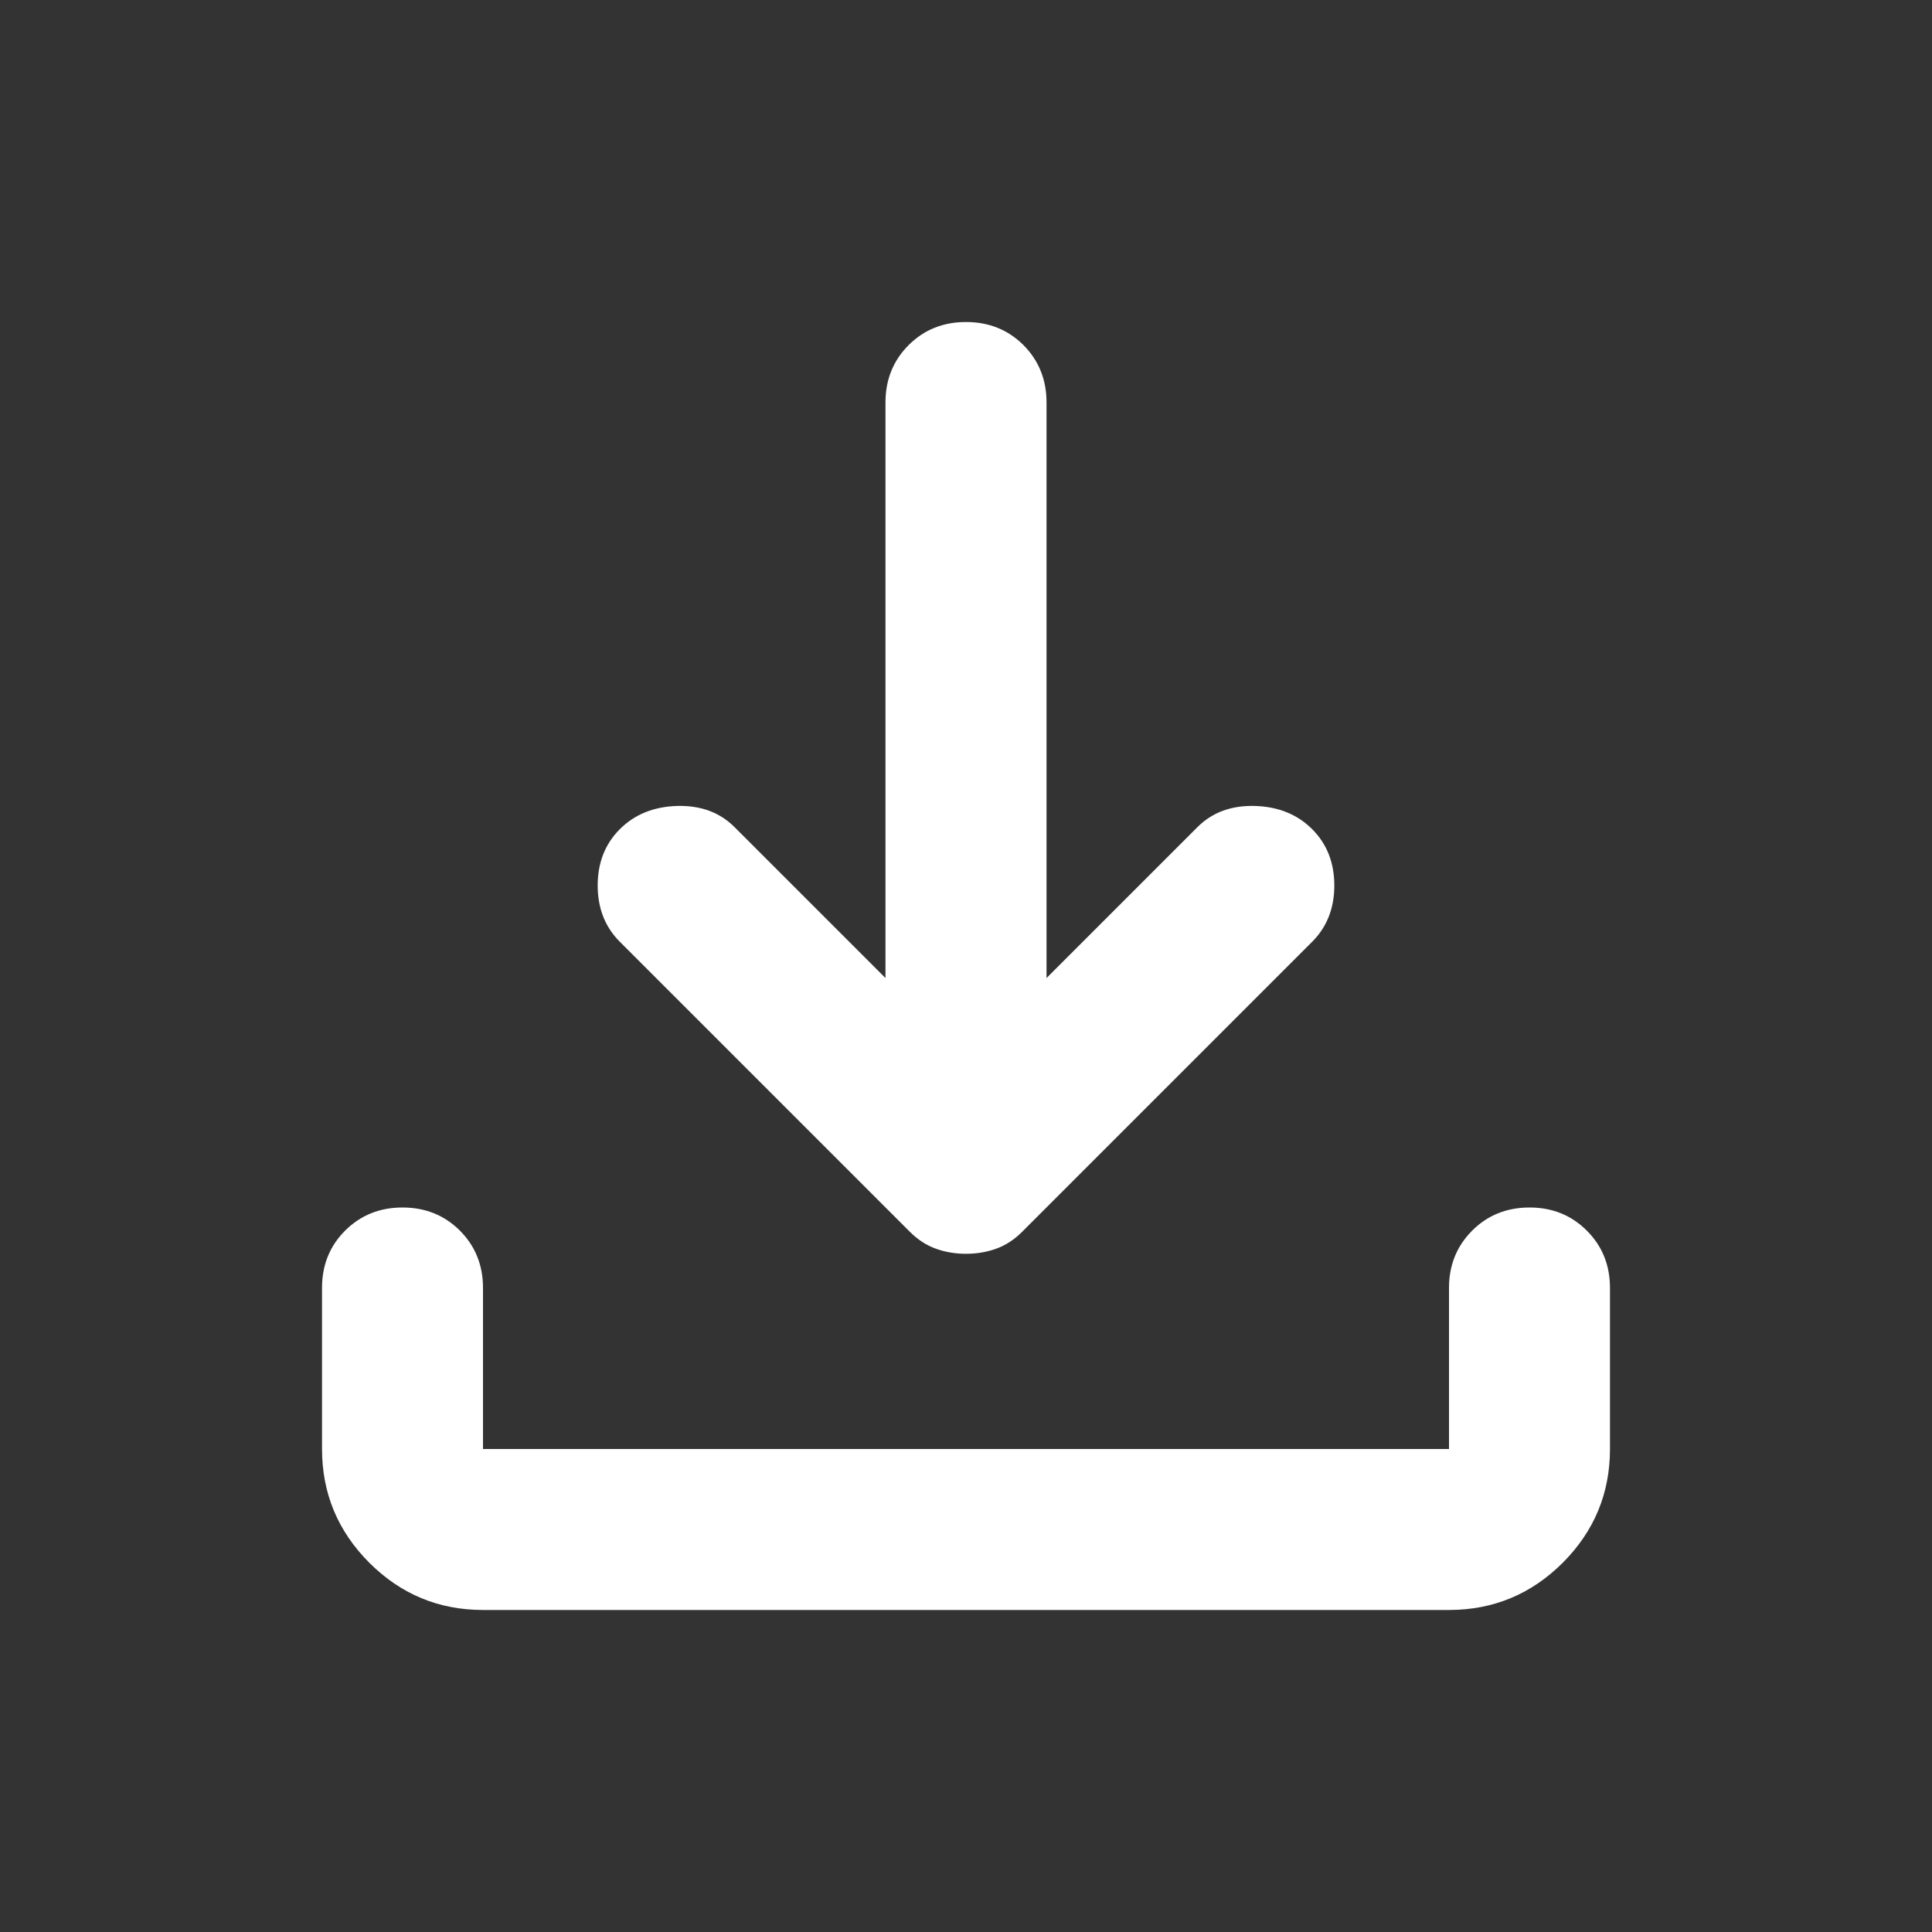 <?xml version="1.0" encoding="UTF-8" standalone="no"?><svg width='25' height='25' viewBox='0 0 25 25' fill='none' xmlns='http://www.w3.org/2000/svg'>
<rect x="0" y="0" width="25" height="25" fill="#333333" stroke="none"/>
<path d='M12.5 16.224C12.361 16.224 12.231 16.202 12.11 16.158C11.988 16.115 11.875 16.041 11.771 15.937L8.021 12.187C7.83 11.996 7.734 11.753 7.734 11.458C7.734 11.163 7.83 10.92 8.021 10.729C8.212 10.538 8.459 10.438 8.763 10.429C9.067 10.421 9.314 10.512 9.505 10.703L11.458 12.656V5.208C11.458 4.913 11.558 4.665 11.758 4.465C11.958 4.266 12.205 4.167 12.5 4.167C12.795 4.167 13.043 4.266 13.243 4.465C13.442 4.665 13.542 4.913 13.542 5.208V12.656L15.495 10.703C15.686 10.512 15.933 10.421 16.238 10.429C16.541 10.438 16.788 10.538 16.979 10.729C17.17 10.92 17.266 11.163 17.266 11.458C17.266 11.753 17.17 11.996 16.979 12.187L13.229 15.937C13.125 16.041 13.012 16.115 12.891 16.158C12.769 16.202 12.639 16.224 12.5 16.224ZM6.25 20.833C5.677 20.833 5.187 20.629 4.779 20.222C4.371 19.813 4.167 19.323 4.167 18.75V16.666C4.167 16.371 4.266 16.124 4.466 15.924C4.666 15.725 4.913 15.625 5.208 15.625C5.504 15.625 5.751 15.725 5.951 15.924C6.15 16.124 6.25 16.371 6.25 16.666V18.75H18.75V16.666C18.75 16.371 18.85 16.124 19.05 15.924C19.249 15.725 19.497 15.625 19.792 15.625C20.087 15.625 20.334 15.725 20.533 15.924C20.733 16.124 20.833 16.371 20.833 16.666V18.75C20.833 19.323 20.63 19.813 20.222 20.222C19.814 20.629 19.323 20.833 18.75 20.833H6.25Z' fill='white'/>
</svg>
